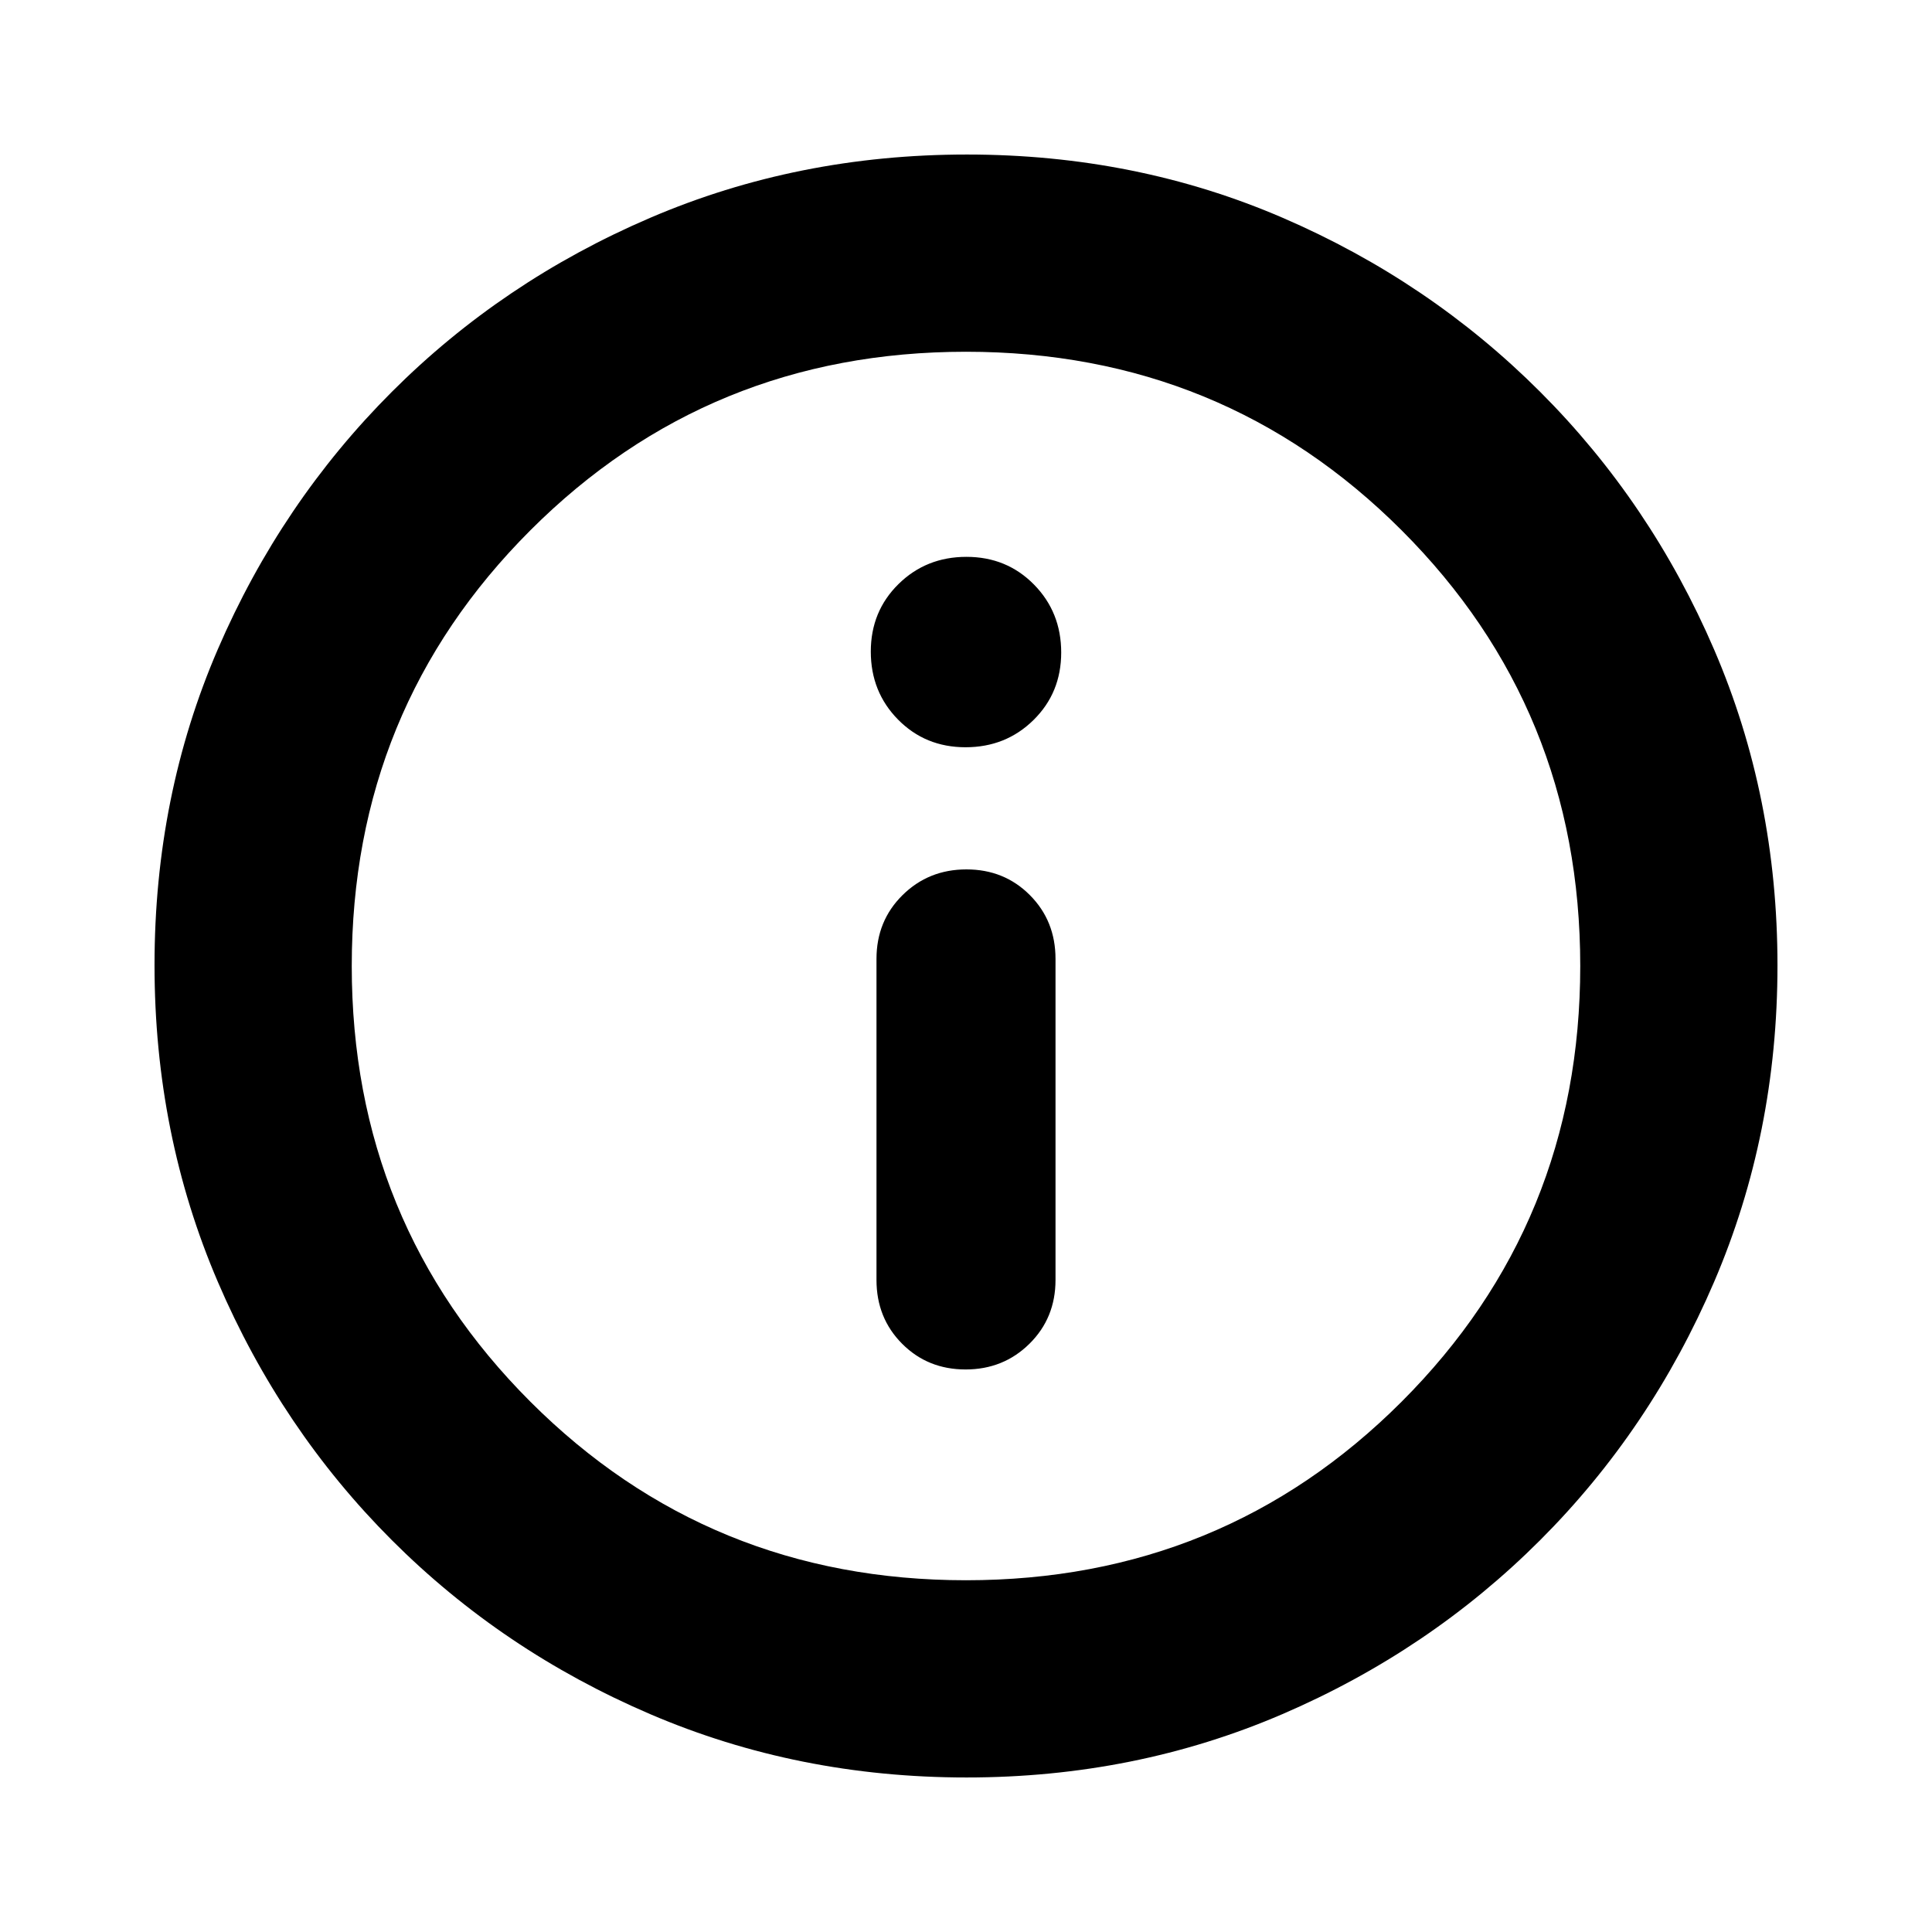 <svg xmlns="http://www.w3.org/2000/svg" height="20" viewBox="0 -960 960 960" width="20"><path d="M479.789-279.521q18.814 0 31.752-12.788 12.938-12.788 12.938-31.691v-159.521q0-18.904-12.727-31.691Q499.025-528 480.211-528t-31.752 12.788q-12.938 12.787-12.938 31.691V-324q0 18.903 12.727 31.691t31.541 12.788Zm0-309.174q20.016 0 33.766-13.54 13.75-13.539 13.75-33.554 0-20.016-13.54-33.766-13.539-13.75-33.554-13.75-20.016 0-33.766 13.54-13.75 13.539-13.75 33.554 0 20.016 13.54 33.766 13.539 13.75 33.554 13.75Zm.487 511.913q-83.798 0-157.182-31.46-73.385-31.46-128.388-86.464-55.004-55.003-86.464-128.346t-31.46-157.406q0-84.064 31.46-156.948 31.46-72.885 86.464-127.888 55.003-55.004 128.346-86.464t157.406-31.46q84.064 0 156.948 31.46 72.885 31.46 127.888 86.464 55.004 55.003 86.464 128.112t31.46 156.906q0 83.798-31.46 157.182-31.46 73.385-86.464 128.388-55.003 55.004-128.112 86.464t-156.906 31.46ZM480-174.783q127.739 0 216.478-88.739T785.217-480q0-127.739-88.739-216.478T480-785.217q-127.739 0-216.478 88.739T174.783-480q0 127.739 88.739 216.478T480-174.783ZM480-480Z"/></svg>